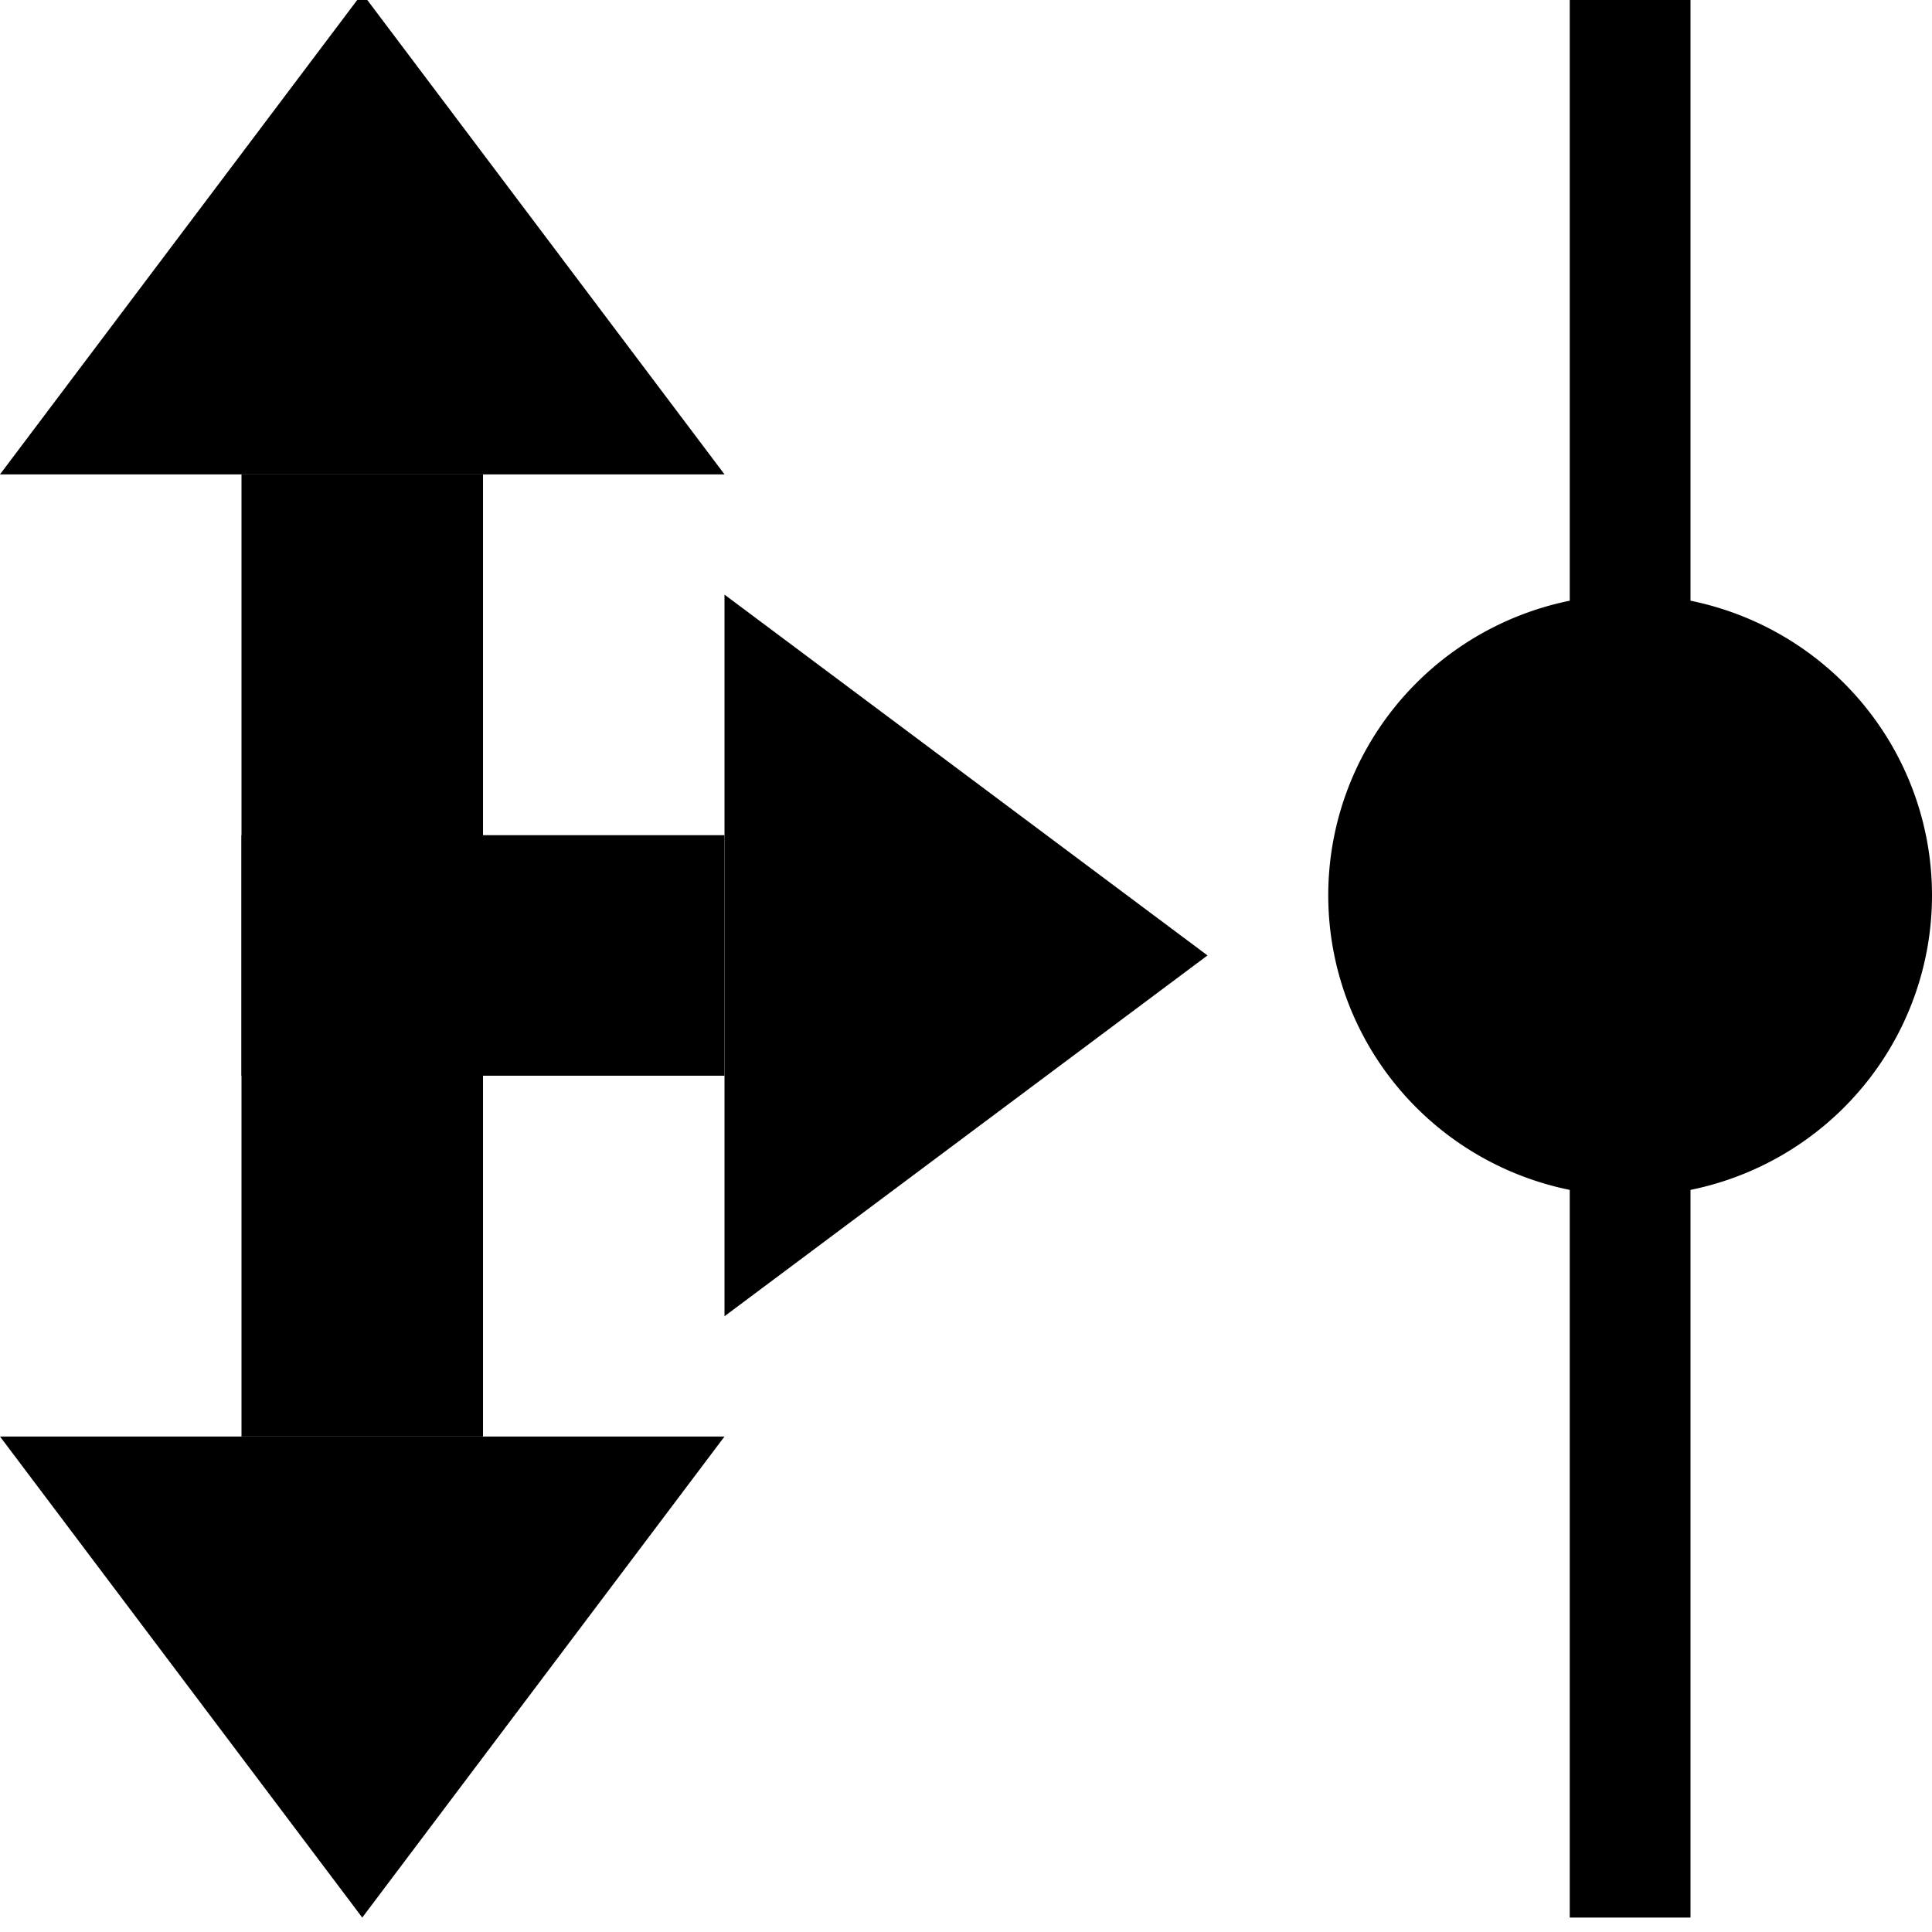 <?xml version='1.0' encoding='UTF-8'?>
<!-- Created with Inkscape (http://www.inkscape.org/) and export_objects.py -->
<svg xmlns:cc="http://creativecommons.org/ns#" xmlns:dc="http://purl.org/dc/elements/1.1/" xmlns:inkscape="http://www.inkscape.org/namespaces/inkscape" xmlns:rdf="http://www.w3.org/1999/02/22-rdf-syntax-ns#" xmlns:sodipodi="http://sodipodi.sourceforge.net/DTD/sodipodi-0.dtd" xmlns:xlink="http://www.w3.org/1999/xlink" xmlns="http://www.w3.org/2000/svg" version="1.1" id="svg1" width="16" height="16" viewBox="0 0 16 16" sodipodi:docname="snap-nodes-midpoint-symbolic.svg"><sodipodi:namedview objecttolerance="10" gridtolerance="10" guidetolerance="10" id="namedview" showgrid="true" inkscape:zoom="0.6002936" inkscape:cx="732.67439" inkscape:cy="-567.94603" inkscape:window-width="1920" inkscape:window-height="1016" inkscape:window-x="0" inkscape:window-y="27" inkscape:window-maximized="1" inkscape:current-layer="layer1">
    <inkscape:grid type="xygrid" id="grid"/>
  </sodipodi:namedview>
  <g transform="matrix(1,0,0,0.996,-859,-504.392)" id="snap-nodes-midpoint" inkscape:label="00329">
      <path inkscape:connector-curvature="0" id="rect22787" d="m 859,506.425 h 16 v 16 h -16 z" style="opacity:0;fill:none"/>
      <path inkscape:connector-curvature="0" id="rect22801" d="m 513.362,-865 h 2 v 4 h -2 z" style="opacity:1" transform="rotate(90)"/>
      <path inkscape:connector-curvature="0" id="path22803" d="m 865,511.362 v 6 l 4,-3 z" style="opacity:1"/>
      <path inkscape:connector-curvature="0" id="rect22807" d="m 861,510.362 h 2 v 8 h -2 z" style="opacity:1"/>
      <path style="opacity:1" d="m 865,518.362 h -6 l 3,4 z" id="path22809" inkscape:connector-curvature="0"/>
      <path inkscape:connector-curvature="0" id="path22811" d="m 865,510.362 h -6 l 3,-4 z" style="opacity:1"/>
      <path inkscape:connector-curvature="0" id="rect22813" d="m 872,-6 h 1 v 16 h -1 z" style="opacity:1" transform="translate(0,512.362)"/>
      <path inkscape:connector-curvature="0" id="path22815" d="M 875,1.5 A 2.5,2.5 0 0 1 872.5,4 2.5,2.5 0 0 1 870,1.5 2.5,2.5 0 0 1 872.5,-1 2.5,2.5 0 0 1 875,1.5 Z" style="opacity:1" transform="translate(0,512.362)"/>
    </g>
    </svg>
